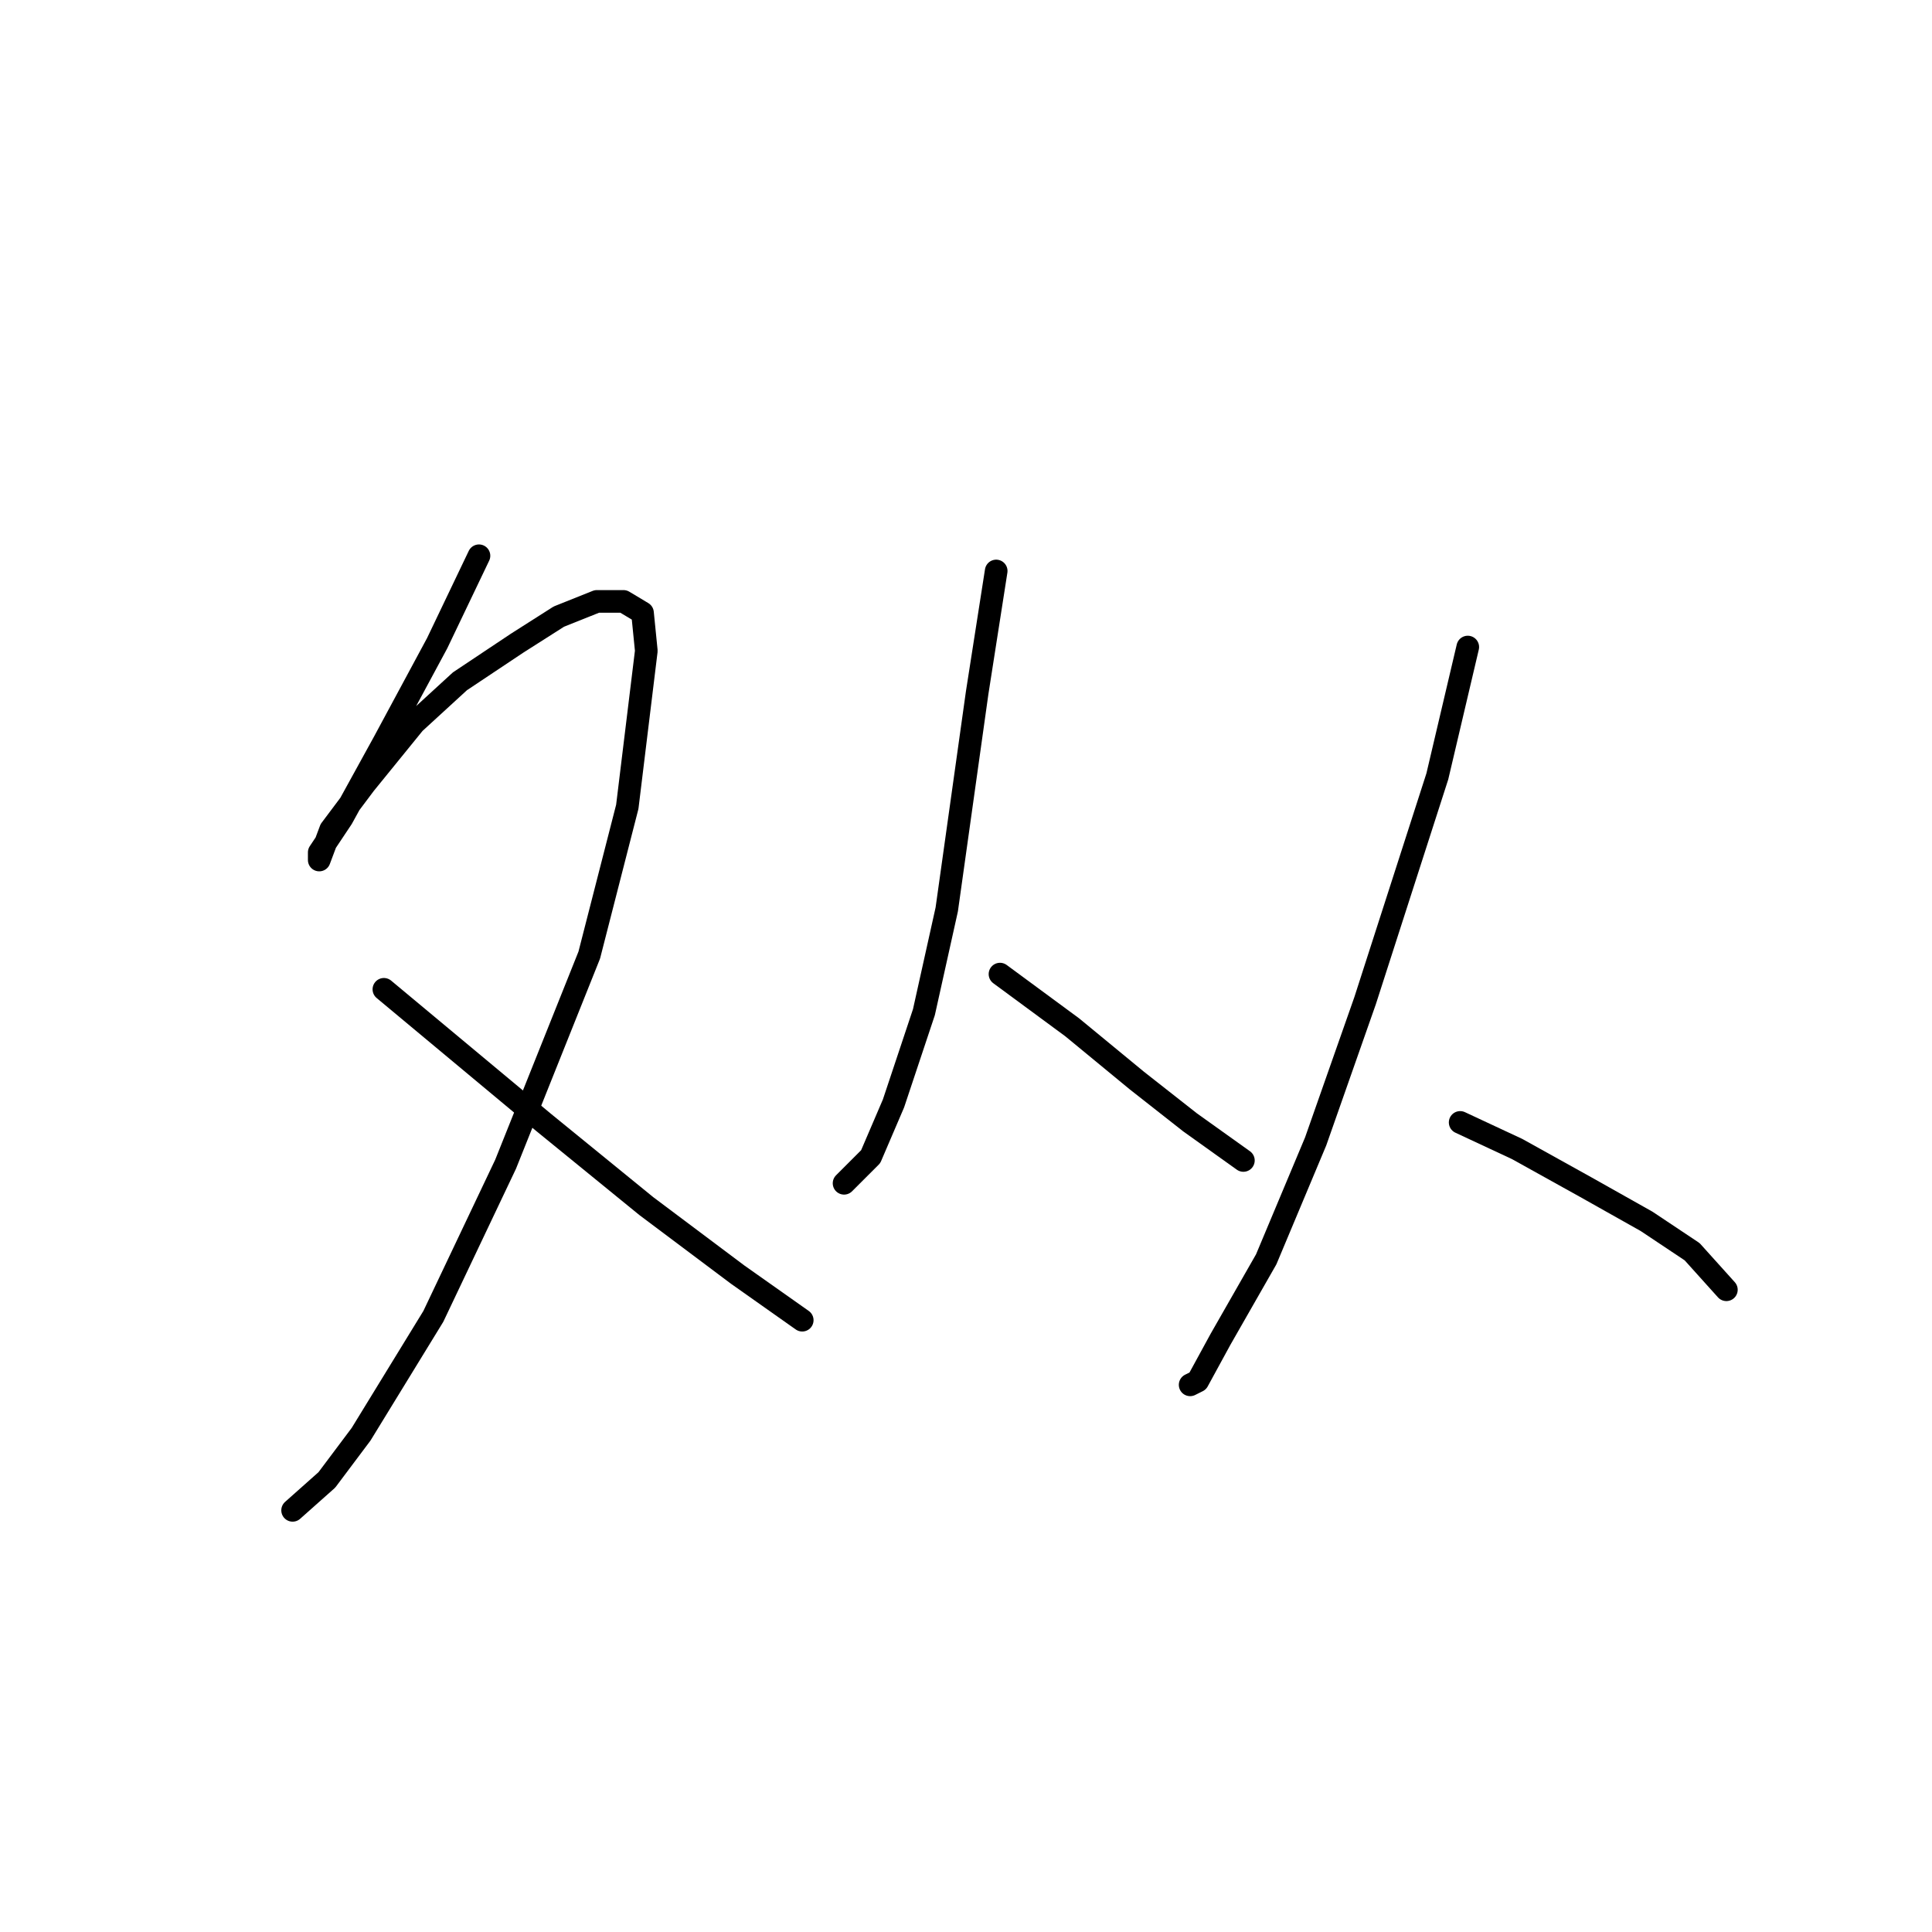 <?xml version="1.0" standalone="no"?>
    <svg width="256" height="256" xmlns="http://www.w3.org/2000/svg" version="1.1">
    <polyline stroke="black" stroke-width="3" stroke-linecap="round" fill="transparent" stroke-linejoin="round" points="63.466 73.642 57.923 85.233 50.868 98.335 45.324 108.413 42.301 112.949 42.301 113.957 43.813 109.925 48.348 103.878 54.899 95.815 60.946 90.272 68.505 85.233 74.048 81.705 79.088 79.69 82.615 79.69 85.135 81.201 85.639 86.241 83.119 106.902 78.08 126.555 66.993 154.271 57.419 174.428 47.844 190.049 43.309 196.096 38.773 200.128 38.773 200.128 " />
        <polyline stroke="black" stroke-width="3" stroke-linecap="round" fill="transparent" stroke-linejoin="round" points="50.868 131.09 59.938 138.649 72.033 148.727 85.639 159.814 97.733 168.884 106.299 174.932 106.299 174.932 " />
        <polyline stroke="black" stroke-width="3" stroke-linecap="round" fill="transparent" stroke-linejoin="round" points="132 75.658 129.48 91.784 125.449 120.508 122.425 134.114 118.394 146.208 115.37 153.263 111.843 156.79 111.843 156.79 " />
        <polyline stroke="black" stroke-width="3" stroke-linecap="round" fill="transparent" stroke-linejoin="round" points="132.504 129.074 142.078 136.129 150.645 143.184 157.7 148.727 164.755 153.767 164.755 153.767 " />
        <polyline stroke="black" stroke-width="3" stroke-linecap="round" fill="transparent" stroke-linejoin="round" points="194.487 85.737 190.455 102.87 180.881 132.602 174.33 151.247 167.779 166.869 161.731 177.451 158.708 182.994 157.7 183.498 157.7 183.498 " />
        <polyline stroke="black" stroke-width="3" stroke-linecap="round" fill="transparent" stroke-linejoin="round" points="193.479 148.727 201.038 152.255 210.108 157.294 218.171 161.83 224.218 165.861 228.754 170.9 228.754 170.9 " />
        </svg>